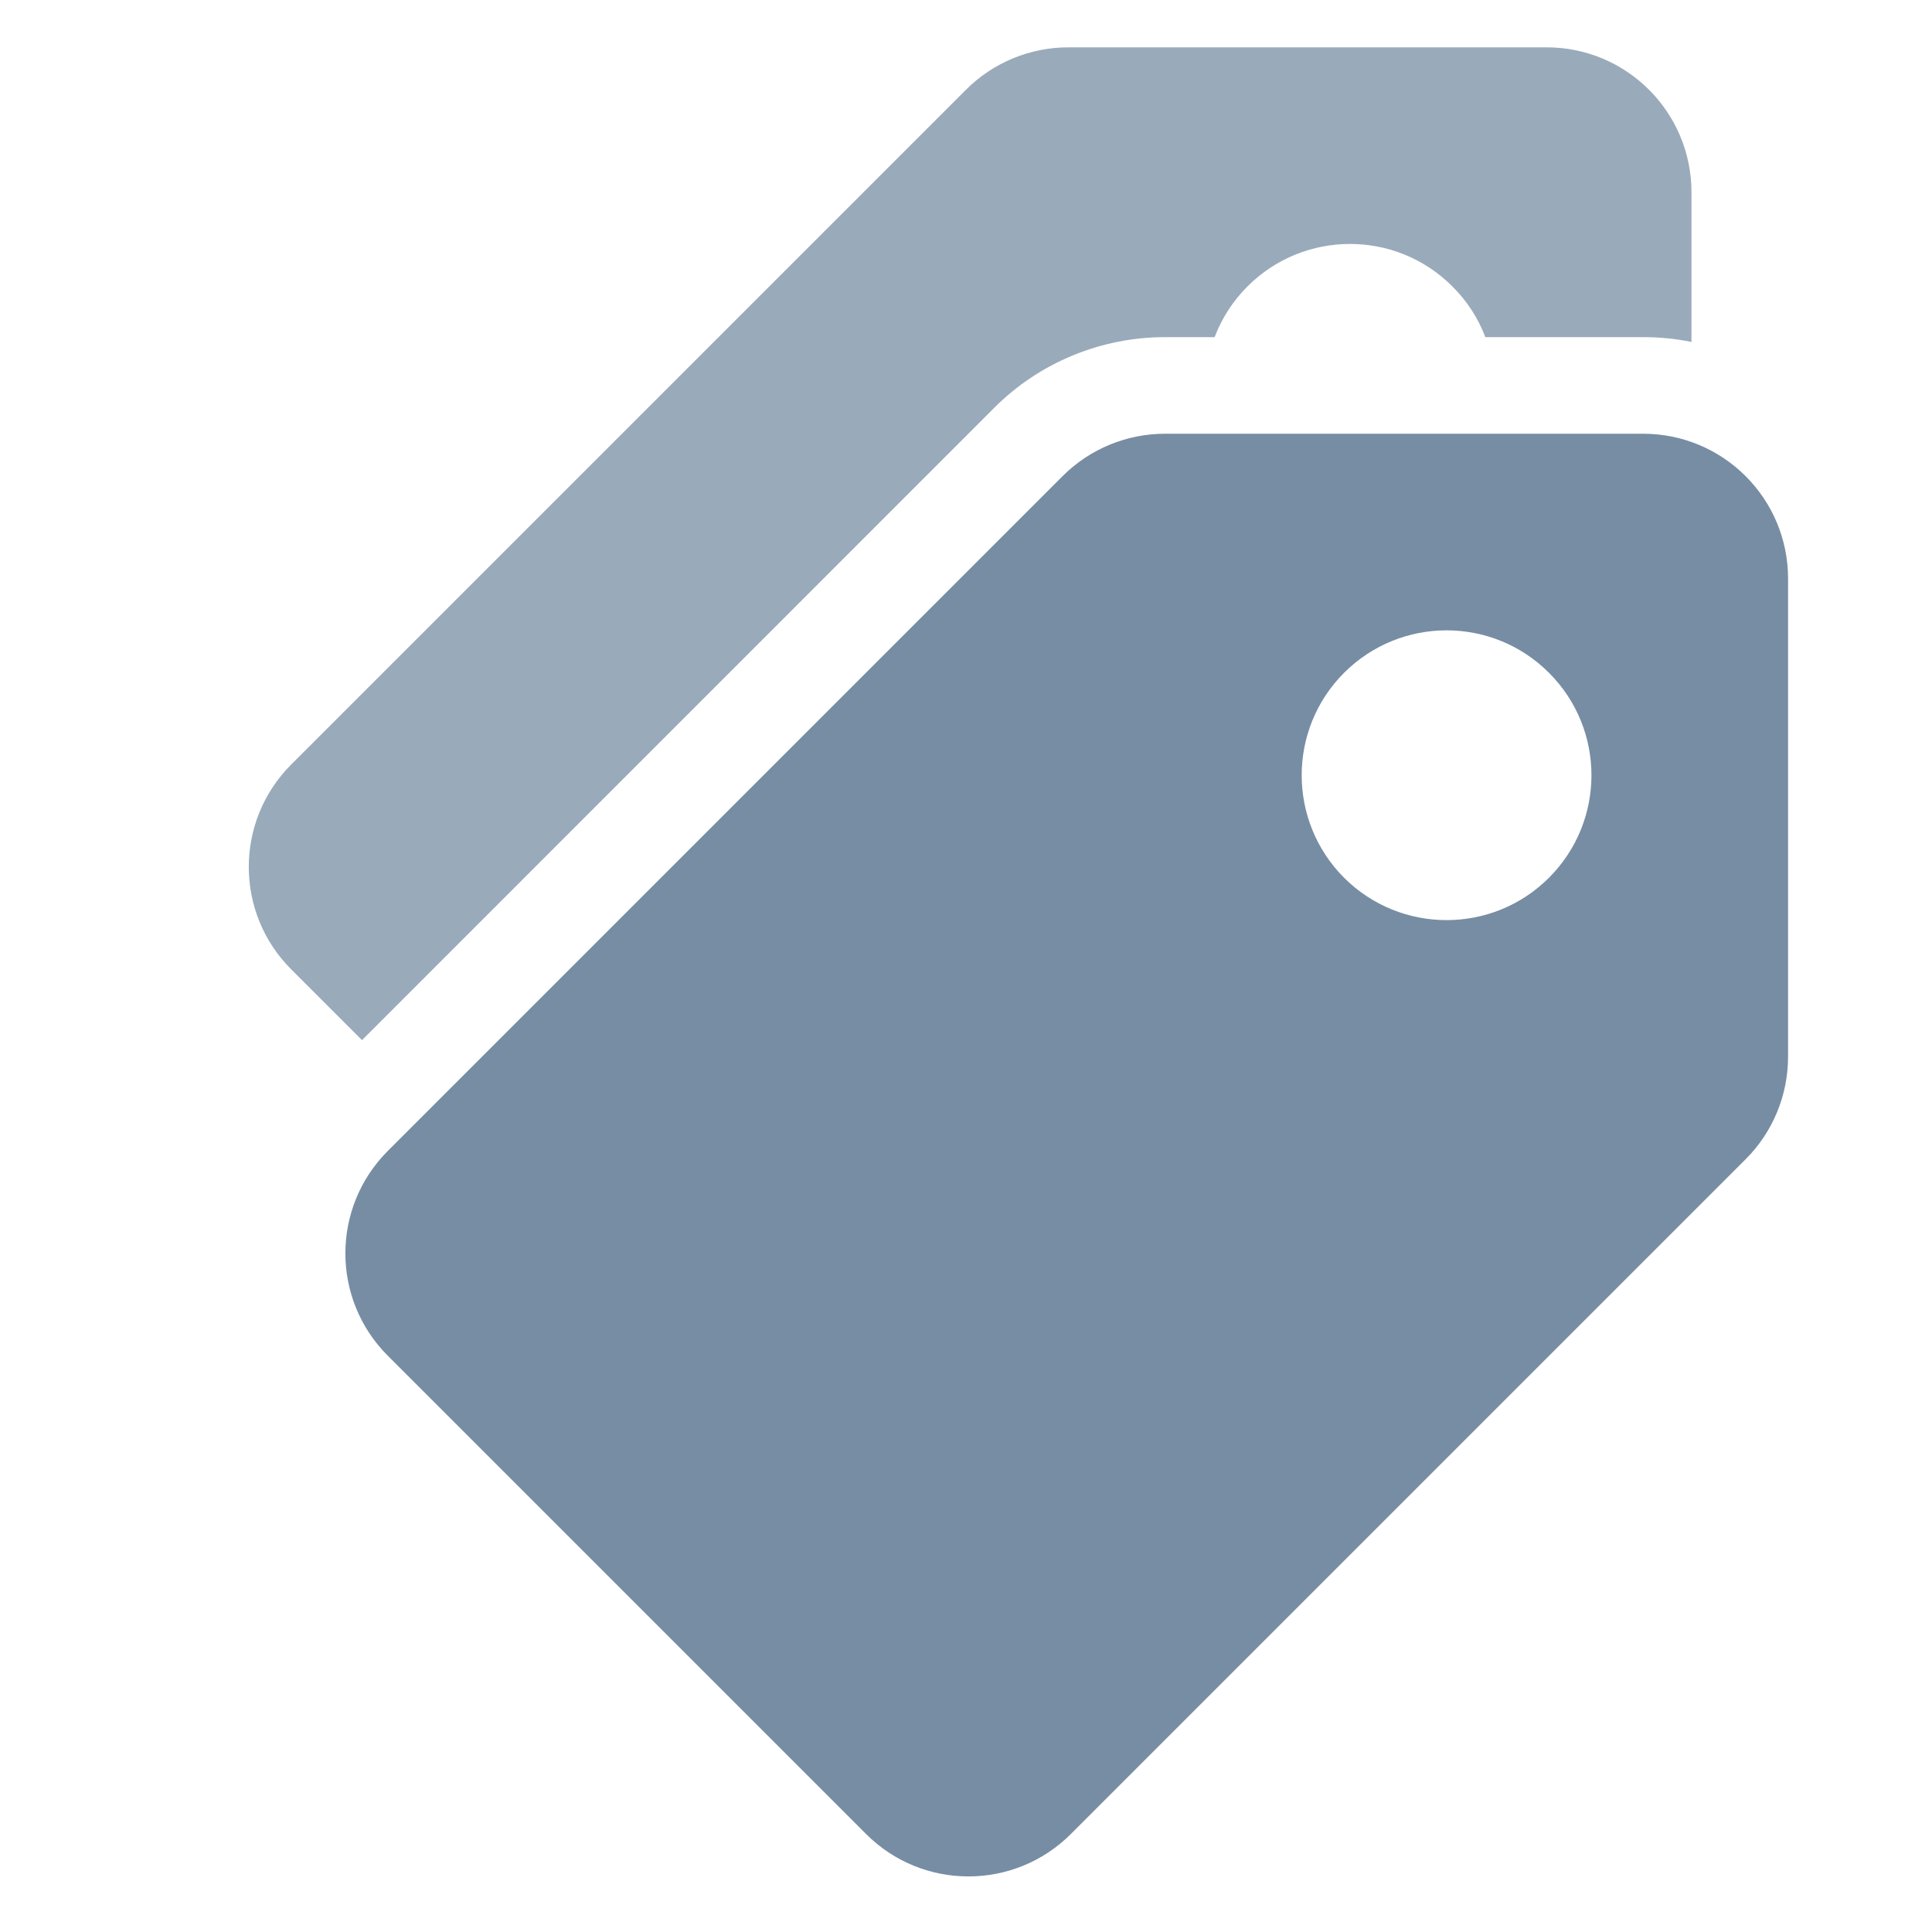 <?xml version="1.0" encoding="UTF-8"?>
<svg width="16px" height="16px" viewBox="0 0 16 16" version="1.1" xmlns="http://www.w3.org/2000/svg" xmlns:xlink="http://www.w3.org/1999/xlink">
    <title>Warning: Person or their employer is a target of at least one deal!</title>
    <defs></defs>
    <g id="Icon/16/multiple-deals" stroke="none" stroke-width="1" fill="none" fill-rule="evenodd">
        <g id="Group" transform="translate(2, 0)">
            <path d="M0.998,8.614 L0.412,8.028 C-0.057,7.56 -0.057,6.8 0.412,6.331 L6,0.743 C6.225,0.518 6.53,0.392 6.849,0.392 L10.808,0.392 C11.471,0.392 12.008,0.929 12.008,1.592 L12.008,2.832 C11.879,2.805 11.745,2.792 11.608,2.792 L10.301,2.792 C10.243,2.639 10.152,2.495 10.028,2.372 C9.56,1.903 8.8,1.903 8.331,2.372 C8.208,2.495 8.117,2.639 8.059,2.792 L7.649,2.792 C7.118,2.792 6.609,3.002 6.234,3.377 L0.998,8.614 Z" id="Combined-Shape" fill="#99AABB"></path>
            <path d="M7.649,3.592 L11.608,3.592 C12.271,3.592 12.808,4.129 12.808,4.792 L12.808,8.751 C12.808,9.07 12.682,9.375 12.457,9.6 L6.869,15.188 C6.4,15.657 5.64,15.657 5.172,15.188 L1.212,11.228 C0.743,10.76 0.743,10 1.212,9.531 L6.8,3.943 C7.025,3.718 7.33,3.592 7.649,3.592 Z M9.131,7.269 C9.6,7.737 10.36,7.737 10.828,7.269 C11.297,6.8 11.297,6.04 10.828,5.572 C10.36,5.103 9.6,5.103 9.131,5.572 C8.663,6.04 8.663,6.8 9.131,7.269 Z" id="Combined-Shape" fill="#778DA4"></path>
        </g>
    </g>
</svg>
